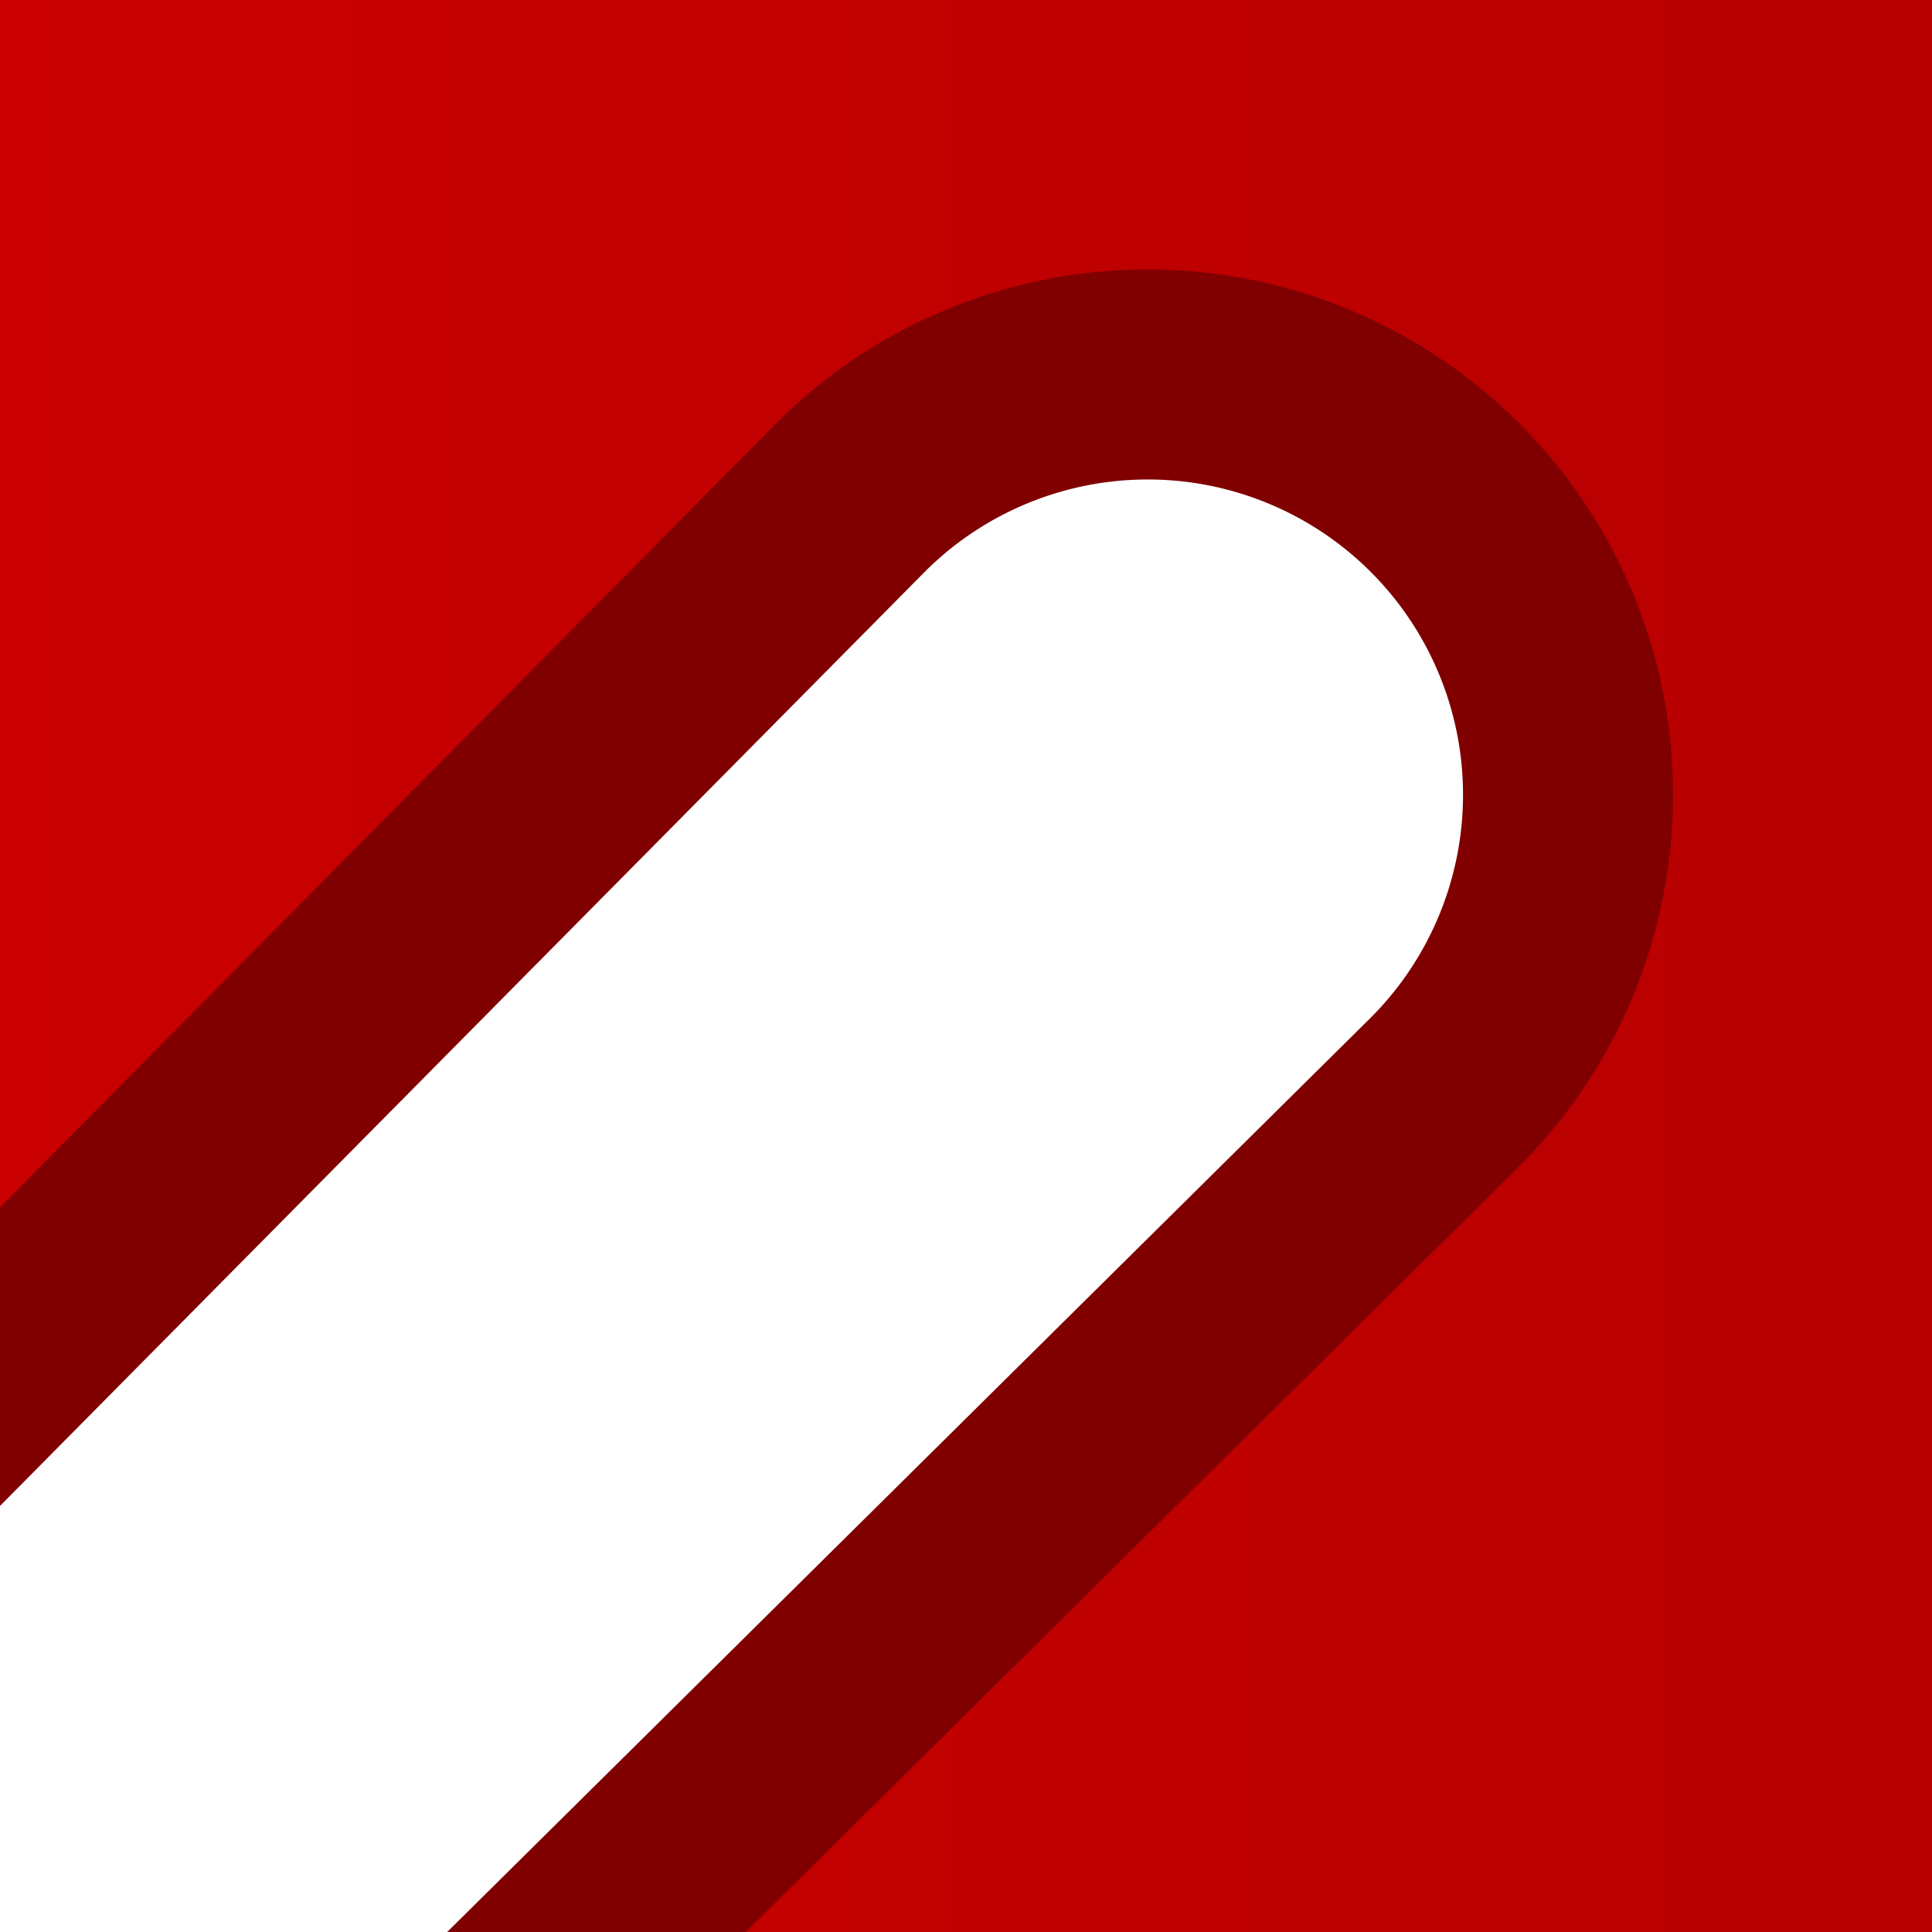 <?xml version="1.0" encoding="UTF-8" standalone="no"?>
<svg
   width="48"
   height="48"
   viewBox="0 0 48 48"
   version="1.1"
   id="svg10"
   sodipodi:docname="alert1.svg"
   inkscape:version="1.1.2 (b8e25be833, 2022-02-05)"
   xmlns:inkscape="http://www.inkscape.org/namespaces/inkscape"
   xmlns:sodipodi="http://sodipodi.sourceforge.net/DTD/sodipodi-0.dtd"
   xmlns:xlink="http://www.w3.org/1999/xlink"
   xmlns="http://www.w3.org/2000/svg"
   xmlns:svg="http://www.w3.org/2000/svg"
   xmlns:rdf="http://www.w3.org/1999/02/22-rdf-syntax-ns#"
   xmlns:cc="http://creativecommons.org/ns#"
   xmlns:dc="http://purl.org/dc/elements/1.1/">
  <rect x="0" y="0" width="48" height="48" fill="#333333" stroke="none"/>
  <sodipodi:namedview
     id="namedview12"
     pagecolor="#ffffff"
     bordercolor="#666666"
     borderopacity="1.0"
     inkscape:pageshadow="2"
     inkscape:pageopacity="0.0"
     inkscape:pagecheckerboard="0"
     showgrid="false"
     inkscape:zoom="2.1640625"
     inkscape:cx="-23.797834"
     inkscape:cy="73.935018"
     inkscape:window-width="1920"
     inkscape:window-height="1017"
     inkscape:window-x="-8"
     inkscape:window-y="-8"
     inkscape:window-maximized="1"
     inkscape:current-layer="svg10" />
  <defs
     id="defs4">
    <linearGradient
       inkscape:collect="always"
       id="linearGradient909">
      <stop
         style="stop-color:#ff0000;stop-opacity:1;"
         offset="0"
         id="stop905" />
      <stop
         style="stop-color:#990000;stop-opacity:1"
         offset="1"
         id="stop907" />
    </linearGradient>
    <style
       id="style2">
      .a {
        fill: #d3d4ed;
      }
    </style>
    <linearGradient
       inkscape:collect="always"
       xlink:href="#linearGradient909"
       id="linearGradient911"
       x1="-0.544"
       y1="24.022"
       x2="48.5"
       y2="24.022"
       gradientUnits="userSpaceOnUse"
       gradientTransform="matrix(5.219,0,0,5.219,-130.216,-72.288)" />
  </defs>
  <title
     id="title6">23 Close</title>
  <path
     style="fill:url(#linearGradient911);fill-opacity:1;stroke:#800000;stroke-width:5.219"
     d="M -4.964,-72.288 A 125.252,125.252 0 1 0 120.288,52.964 125.252,125.252 0 0 0 -4.964,-72.288 Z"
     id="path8"
     inkscape:export-filename="D:\Devel\Repositories\EPG-CS\Icons\alert1.png"
     inkscape:export-xdpi="96"
     inkscape:export-ydpi="96" />
  <path
     style="fill:#ffffff;stroke:#800000;stroke-width:5.219"
     d="M 35.638,79.058 A 10.438,10.438 0 0 1 28.228,96.855 10.438,10.438 0 0 1 21.13,93.567 L -4.703,67.473 -30.536,93.567 a 10.438,10.438 0 0 1 -14.769,0 10.438,10.438 0 0 1 0,-14.769 L -19.212,52.964 -45.306,27.131 A 10.443,10.443 0 1 1 -30.536,12.362 L -4.703,38.456 21.13,12.362 A 10.443,10.443 0 1 1 35.899,27.131 L 9.805,52.964 Z"
     id="path849"
     inkscape:export-filename="D:\Devel\Repositories\EPG-CS\Icons\alert1.png"
     inkscape:export-xdpi="96"
     inkscape:export-ydpi="96" />
</svg>
